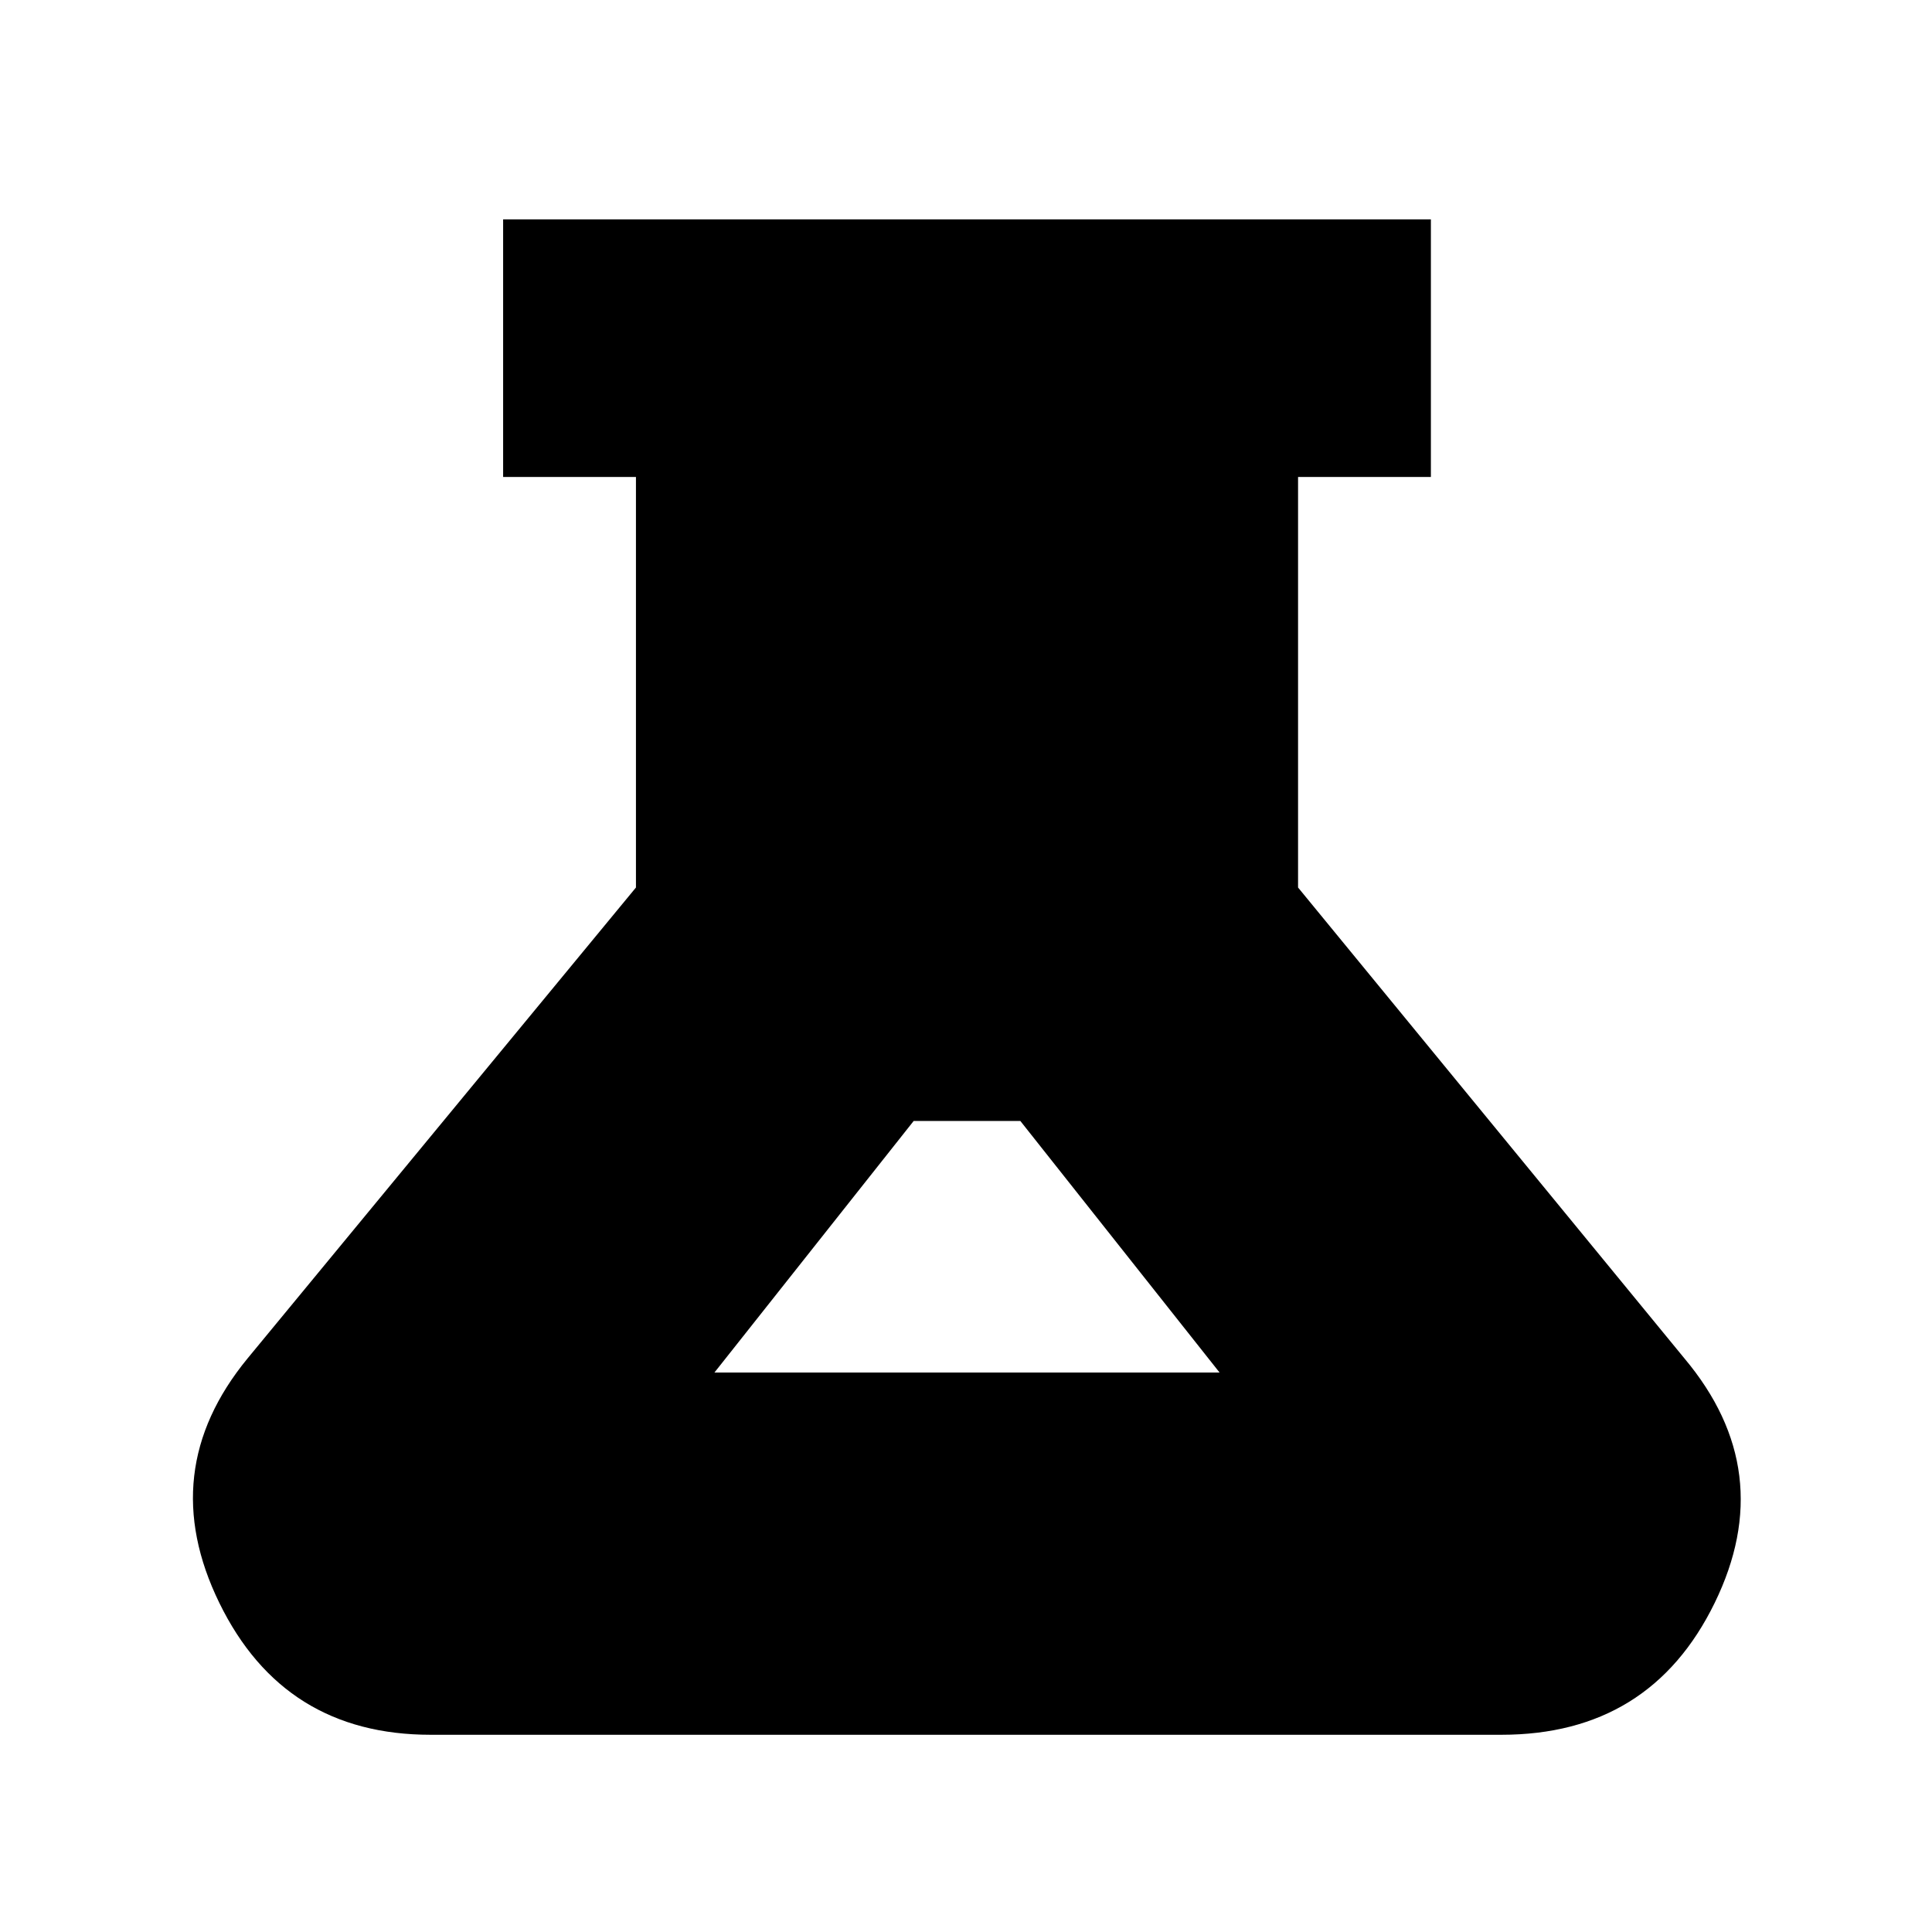 <svg xmlns="http://www.w3.org/2000/svg" height="20" viewBox="0 -960 960 960" width="20"><path d="M214-98q-73 0-105-65.5T123-285l193-234v-204h-66v-128h461v128h-66v204l192 234q47 56 15 121.5T746-98H214Zm141-180h251l-99-125h-53l-99 125Z"/></svg>